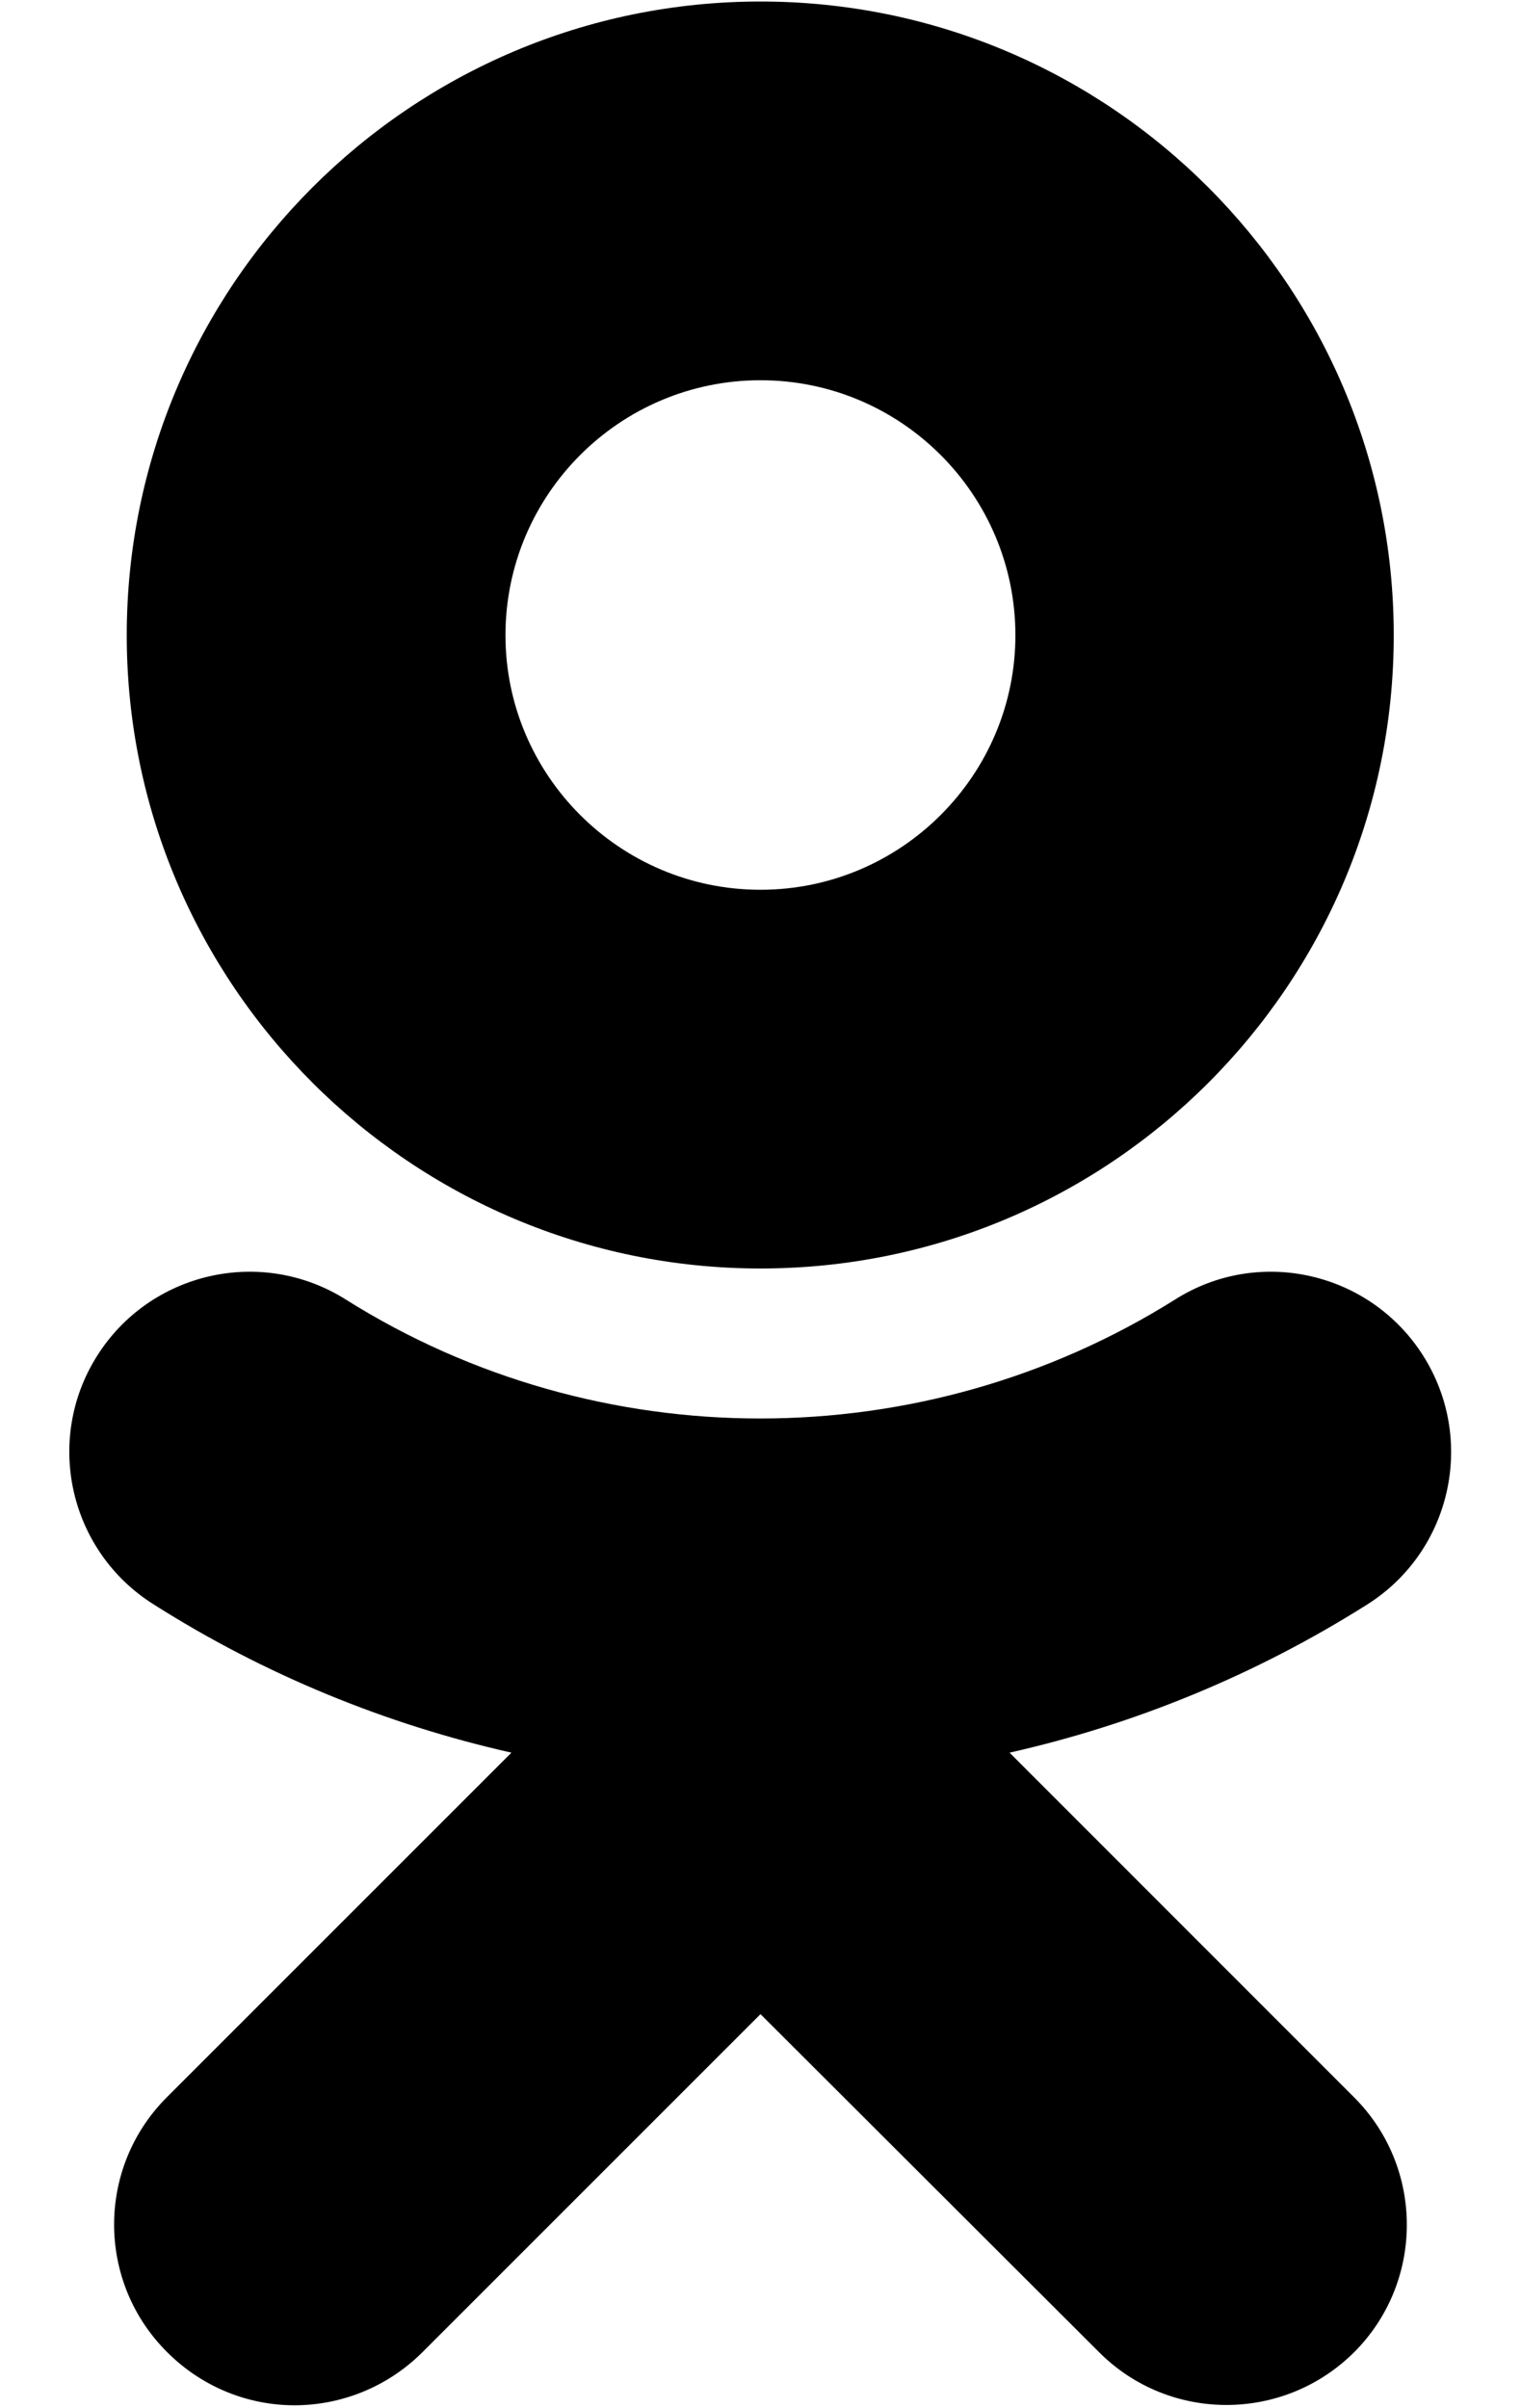 <svg id="icon-ok" width="12" height="19" viewBox="0 0 12 19" fill="none" xmlns="http://www.w3.org/2000/svg">
<path d="M6 3C7.109 3 8.011 3.902 8.011 5.012C8.011 6.117 7.109 7.02 6 7.02C4.89 7.02 3.988 6.117 3.988 5.012C3.988 3.902 4.89 3 6 3ZM6 10.008C8.758 10.008 10.996 7.77 10.996 5.012C10.996 2.254 8.758 0.012 6 0.012C3.242 0.012 1 2.254 1 5.012C1 7.766 3.242 10.008 6 10.008ZM7.965 13.828C8.953 13.605 9.906 13.215 10.785 12.66C11.449 12.242 11.648 11.363 11.23 10.699C10.812 10.035 9.933 9.832 9.269 10.254C7.277 11.504 4.718 11.504 2.73 10.254C2.062 9.832 1.183 10.035 0.765 10.699C0.347 11.363 0.547 12.242 1.215 12.66C2.09 13.215 3.047 13.605 4.035 13.828L1.316 16.547C0.761 17.102 0.761 18.004 1.32 18.559C1.597 18.836 1.961 18.977 2.324 18.977C2.687 18.977 3.054 18.836 3.332 18.559L6 15.891L8.672 18.559C9.226 19.113 10.125 19.113 10.683 18.559C11.238 18.004 11.238 17.102 10.683 16.547L7.965 13.828Z" fill="currentColor"/>
</svg>
